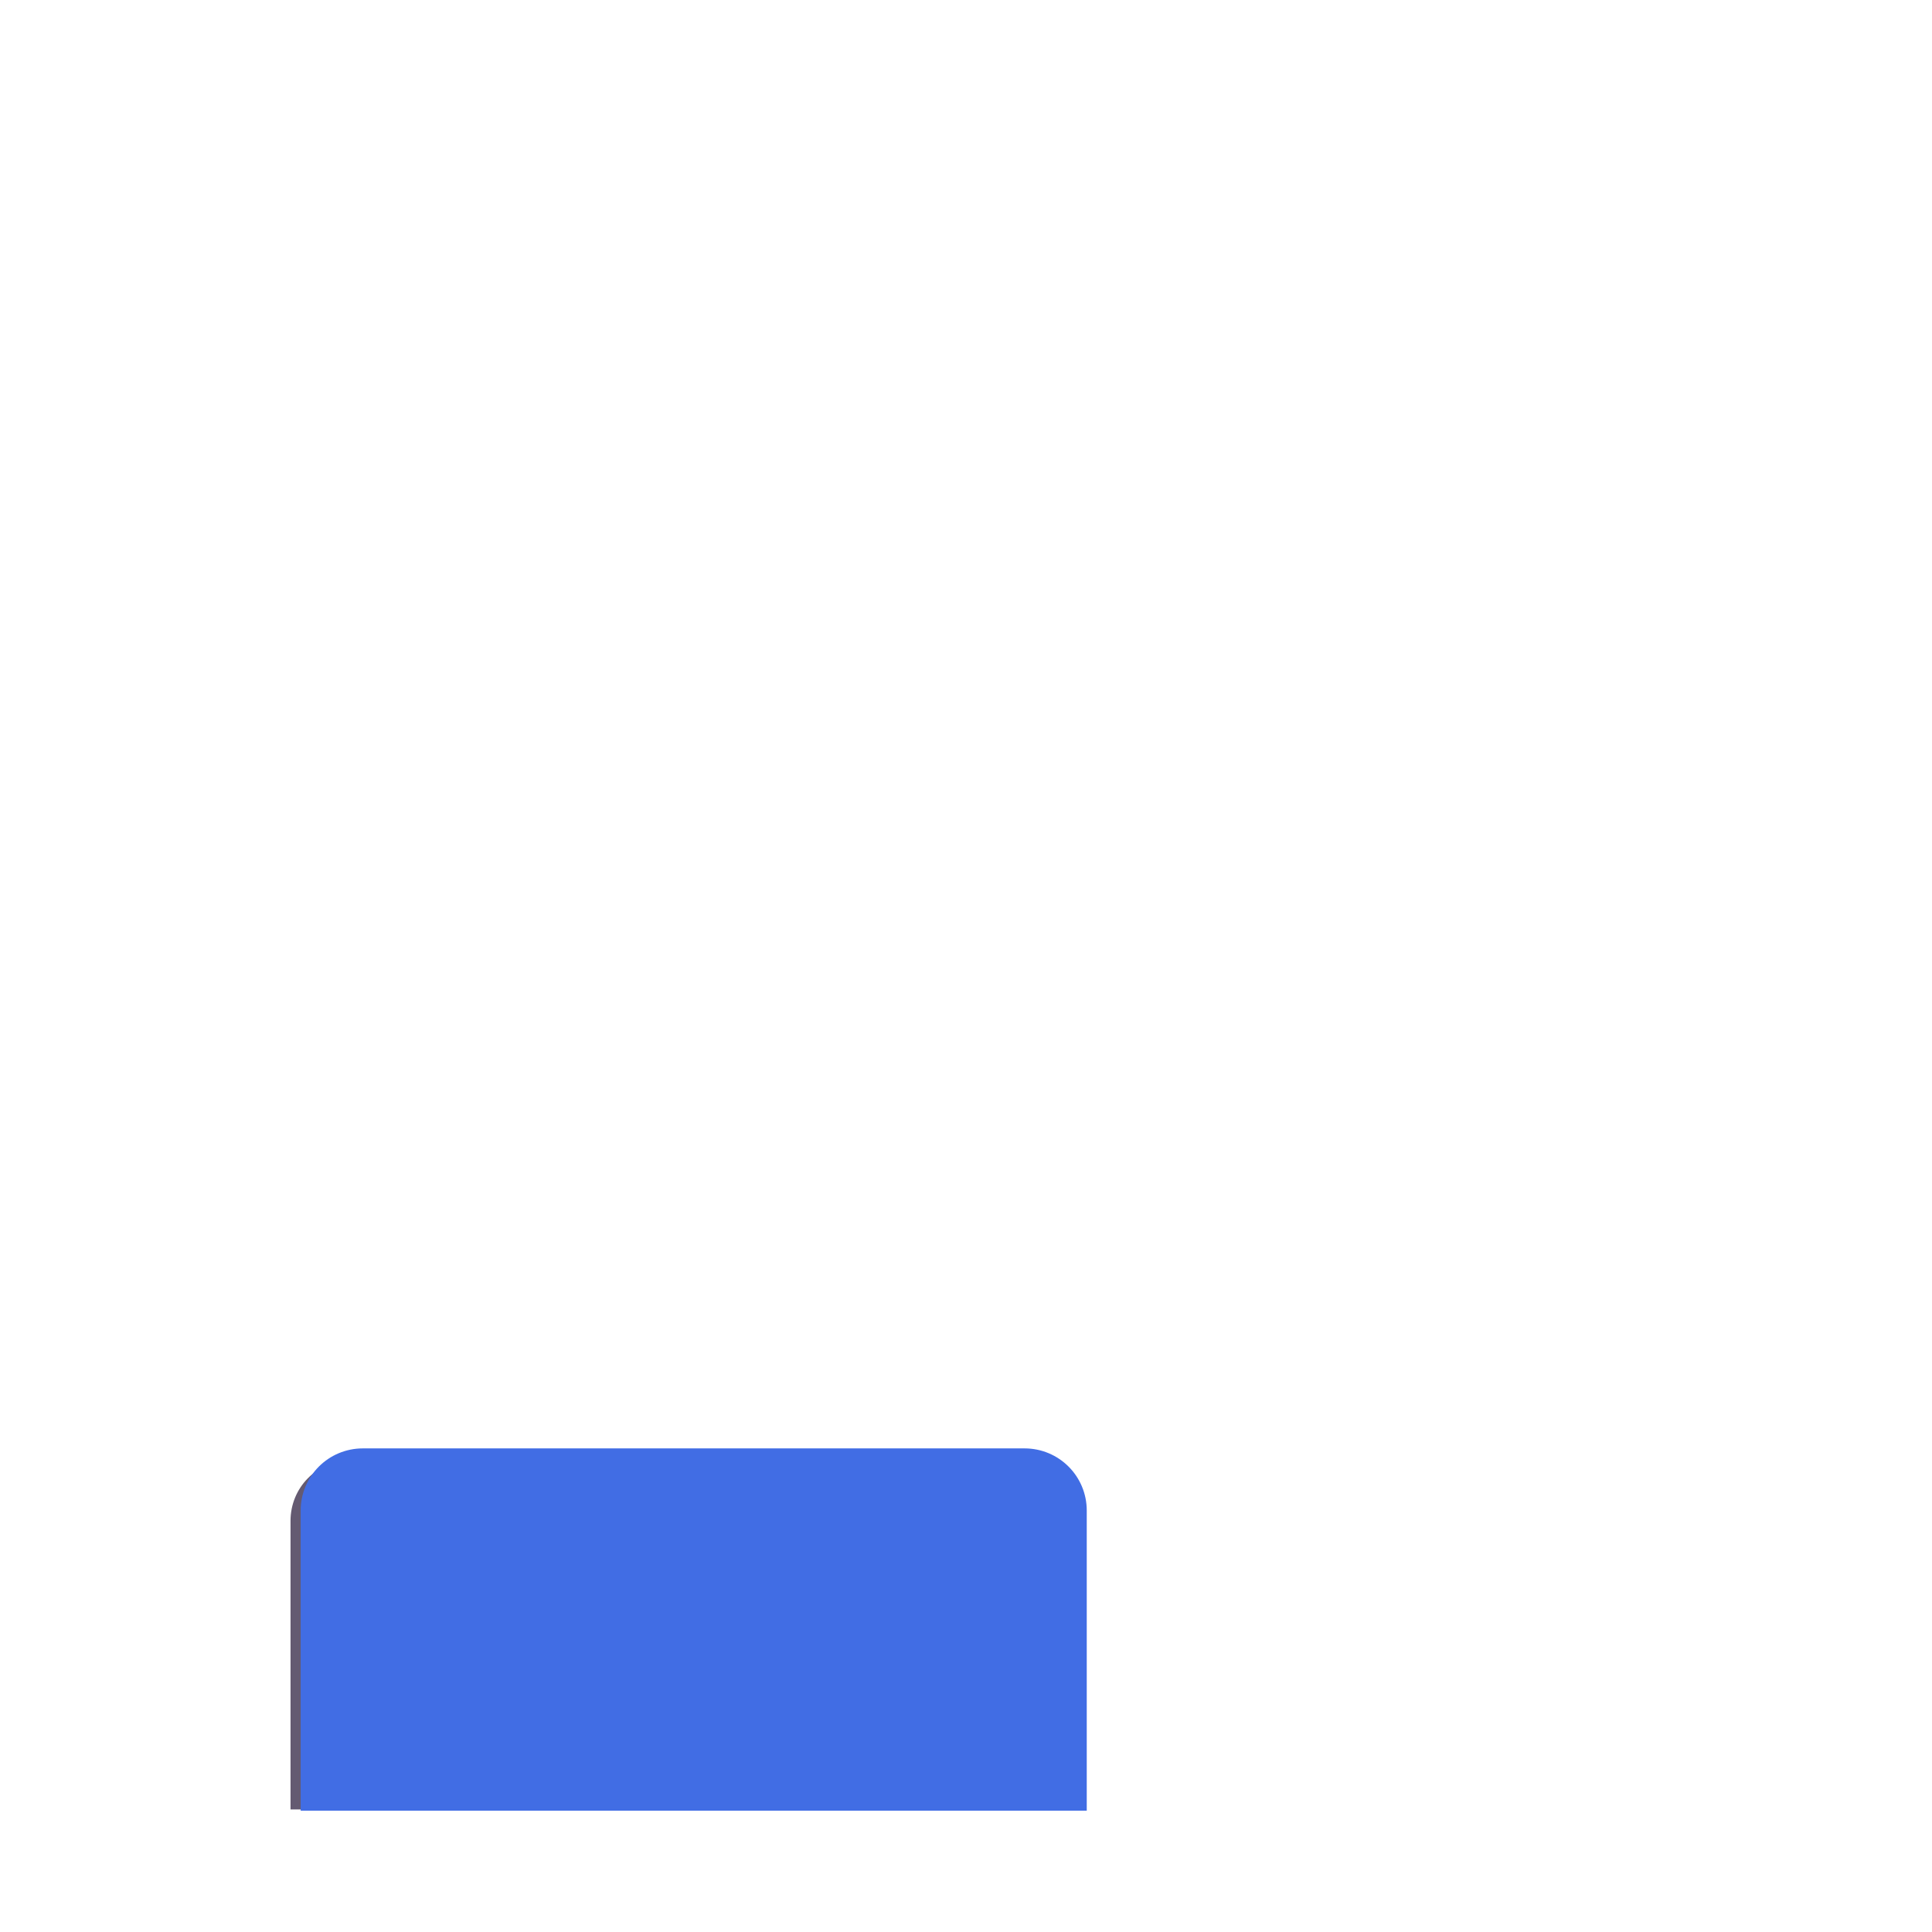 <svg xmlns="http://www.w3.org/2000/svg" width="3em" height="3em" viewBox="0 0 32 32"><g fill="none"><g filter="url(#)"><path fill="url(#)" d="M29 29.99H11V16.97c0-.55.45-.99.99-.99H28c.55 0 .99.45.99.99v13.02z"/></g><path fill="url(#)" d="M29 29.99H11V16.97c0-.55.45-.99.99-.99H28c.55 0 .99.45.99.99v13.02z"/><path fill="url(#)" d="M29 29.99H11V16.97c0-.55.45-.99.99-.99H28c.55 0 .99.45.99.99v13.02z"/><g filter="url(#)"><path fill="url(#)" d="M27 26.49v-2c0-.27-.22-.5-.5-.5h-2.02c-.27 0-.5.22-.5.5v2.01c0 .27.22.5.5.5h2.02c.28-.01.5-.23.5-.51"/><path fill="url(#)" d="M27 26.49v-2c0-.27-.22-.5-.5-.5h-2.02c-.27 0-.5.22-.5.5v2.01c0 .27.22.5.5.5h2.02c.28-.01.5-.23.5-.51"/></g><g filter="url(#)"><path fill="url(#)" d="M27 26.49v-2c0-.27-.22-.5-.5-.5h-2.02c-.27 0-.5.22-.5.5v2.01c0 .27.22.5.5.5h2.02c.28-.01.5-.23.5-.51"/></g><g filter="url(#)"><path fill="url(#)" d="M27 21.49v-2c0-.27-.22-.5-.5-.5h-2.02c-.27 0-.5.22-.5.5v2.01c0 .27.22.5.5.5h2.02c.28-.01.5-.23.5-.51"/></g><g filter="url(#)"><path fill="url(#)" d="M22 26.49v-2c0-.27-.22-.5-.5-.5h-2.02c-.27 0-.5.22-.5.5v2.01c0 .27.22.5.5.5h2.02c.28-.01.5-.23.5-.51"/></g><g filter="url(#)"><path fill="url(#)" d="M22 21.49v-2c0-.27-.22-.5-.5-.5h-2.02c-.27 0-.5.22-.5.5v2.01c0 .27.22.5.5.5h2.02c.28-.01.5-.23.5-.51"/></g><path fill="url(#)" d="M20.004 29.99h-17V2.93c0-.51.41-.92.92-.92h15.16c.51 0 .92.41.92.92z"/><path fill="url(#)" d="M20.004 29.99h-17V2.93c0-.51.41-.92.92-.92h15.16c.51 0 .92.41.92.92z"/><path fill="url(#)" d="M20.004 29.99h-17V2.93c0-.51.41-.92.92-.92h15.16c.51 0 .92.41.92.92z"/><path fill="url(#)" d="M20.004 29.99h-17V2.93c0-.51.41-.92.92-.92h15.16c.51 0 .92.41.92.92z"/><path fill="url(#)" d="M20.004 29.99h-17V2.93c0-.51.41-.92.92-.92h15.16c.51 0 .92.41.92.92z"/><g filter="url(#)"><path fill="#645A71" d="M17.01 29.97H4.812v-4.78c0-.547.431-.99.965-.99h10.268c.534 0 .965.443.965.99z"/></g><g filter="url(#)"><path fill="#416DE4" d="M18 29.99H4.98v-4.97c0-.57.46-1.03 1.03-1.03h10.96c.57 0 1.03.46 1.03 1.03z"/></g><g filter="url(#)"><path fill="url(#)" d="M17.01 29.99v-4.65c0-.19-.15-.35-.35-.35h-2.28c-.19 0-.35.15-.35.35v4.65z"/></g><g filter="url(#)"><path fill="url(#)" d="M12.995 29.99v-4.65c0-.2-.16-.35-.35-.35h-2.28c-.19 0-.35.15-.35.35v4.65z"/></g><g filter="url(#)"><path fill="url(#)" d="M8.98 29.99v-4.65c0-.19-.15-.35-.35-.35H6.35c-.2 0-.35.15-.35.35v4.65z"/></g><path fill="url(#)" d="M22 10.99h-2v1h2z"/><path fill="url(#)" d="M22 10.99h-2v1h2z"/><path fill="url(#)" d="M22.004 5.99h-2v1h2z"/><path fill="url(#)" d="M22.004 5.99h-2v1h2z"/><g filter="url(#)"><path fill="url(#)" d="M26.19 13.99H22.8c-.44 0-.8-.36-.8-.81V4.8c0-.45.36-.81.81-.81h3.39c.44 0 .8.36.8.81v8.39c0 .44-.36.8-.81.8"/></g><g filter="url(#)"><path fill="url(#)" d="M18.02 21.49v-2c0-.27-.22-.5-.5-.5H15.5c-.27 0-.5.22-.5.5v2.01c0 .27.22.5.5.5h2.02c.27-.01.5-.23.5-.51"/></g><g filter="url(#)"><path fill="url(#)" d="M18.02 16.49v-2c0-.27-.22-.5-.5-.5H15.5c-.27 0-.5.22-.5.5v2.01c0 .27.22.5.5.5h2.02c.27-.01.5-.23.5-.51"/></g><g filter="url(#)"><path fill="url(#)" d="M18.02 11.49v-2c0-.27-.22-.5-.5-.5H15.5c-.28 0-.5.22-.5.5v2c0 .27.22.5.5.5h2.02c.27 0 .5-.22.5-.5"/></g><g filter="url(#)"><path fill="url(#)" d="M18.02 6.49v-2c0-.27-.22-.5-.5-.5H15.5c-.28 0-.5.22-.5.5v2c0 .28.22.5.5.5h2.02c.27 0 .5-.22.5-.5"/></g><g filter="url(#)"><path fill="url(#)" d="M13.01 21.49v-2c0-.27-.22-.5-.5-.5h-2.02c-.27 0-.5.22-.5.5v2.01c0 .27.22.5.5.5h2.02c.28-.01.5-.23.5-.51"/></g><g filter="url(#)"><path fill="url(#)" d="M13.01 16.49v-2c0-.27-.22-.5-.5-.5h-2.02c-.27 0-.5.22-.5.5v2.01c0 .27.22.5.5.5h2.02c.28-.01.5-.23.5-.51"/></g><g filter="url(#)"><path fill="url(#)" d="M13.01 11.49v-2c0-.27-.22-.5-.5-.5h-2.02c-.27 0-.5.22-.5.5v2c0 .27.22.5.5.5h2.02c.28 0 .5-.22.5-.5"/></g><g filter="url(#)"><path fill="url(#)" d="M13.01 6.49v-2c0-.27-.22-.5-.5-.5h-2.02c-.27 0-.5.22-.5.5v2c0 .27.22.5.5.5h2.02c.28 0 .5-.22.5-.5"/></g><g filter="url(#)"><path fill="url(#)" d="M8.01 21.49v-2c0-.27-.22-.5-.5-.5H5.49c-.27 0-.5.22-.5.5v2.01c0 .27.22.5.5.5h2.02c.28-.01.5-.23.5-.51"/></g><g filter="url(#)"><path fill="url(#)" d="M8.01 16.49v-2c0-.27-.22-.5-.5-.5H5.49c-.27 0-.5.22-.5.5v2.01c0 .27.22.5.5.5h2.02c.28-.01.5-.23.5-.51"/></g><g filter="url(#)"><path fill="url(#)" d="M8.01 11.49v-2c0-.27-.22-.5-.5-.5H5.49c-.27 0-.5.22-.5.5v2c0 .27.22.5.5.5h2.02c.28 0 .5-.22.5-.5"/></g><g filter="url(#)"><path fill="url(#)" d="M8.01 6.49v-2c0-.27-.22-.5-.5-.5H5.49c-.27 0-.5.22-.5.5v2c0 .27.22.5.5.5h2.02c.28 0 .5-.22.5-.5"/></g><g filter="url(#)"><path stroke="url(#)" stroke-linecap="round" stroke-width=".4" d="M17.466 24.744v4.795"/></g><defs><linearGradient id="" x1="20" x2="29.5" y1="15.98" y2="15.98" gradientUnits="userSpaceOnUse"><stop stop-color="#BBB2C1"/><stop offset="1" stop-color="#C6BECB"/></linearGradient><linearGradient id="" x1="29" x2="28.156" y1="24.052" y2="24.052" gradientUnits="userSpaceOnUse"><stop stop-color="#E7E4E9"/><stop offset="1" stop-color="#E7E4E9" stop-opacity="0"/></linearGradient><linearGradient id="" x1="28.969" x2="28.84" y1="23.162" y2="23.162" gradientUnits="userSpaceOnUse"><stop stop-color="#DFDFE0"/><stop offset="1" stop-color="#DFDFE0" stop-opacity="0"/></linearGradient><linearGradient id="" x1="24.139" x2="25.742" y1="27" y2="23.56" gradientUnits="userSpaceOnUse"><stop stop-color="#47CAFF"/><stop offset="1" stop-color="#3892E6"/></linearGradient><linearGradient id="" x1="23.98" x2="24.803" y1="25.495" y2="25.495" gradientUnits="userSpaceOnUse"><stop stop-color="#5ADFFF"/><stop offset=".909" stop-color="#5ADFFF" stop-opacity="0"/></linearGradient><linearGradient id="" x1="24.139" x2="25.912" y1="27" y2="22.931" gradientUnits="userSpaceOnUse"><stop stop-color="#58E7FF"/><stop offset="1" stop-color="#3892E6"/><stop offset="1" stop-color="#45B3FF"/></linearGradient><linearGradient id="" x1="24.139" x2="25.912" y1="22" y2="17.931" gradientUnits="userSpaceOnUse"><stop stop-color="#58E7FF"/><stop offset="1" stop-color="#3892E6"/><stop offset="1" stop-color="#45B3FF"/></linearGradient><linearGradient id="" x1="19.139" x2="20.912" y1="27" y2="22.931" gradientUnits="userSpaceOnUse"><stop stop-color="#58E7FF"/><stop offset="1" stop-color="#3892E6"/><stop offset="1" stop-color="#45B3FF"/></linearGradient><linearGradient id="" x1="19.139" x2="20.912" y1="22" y2="17.931" gradientUnits="userSpaceOnUse"><stop stop-color="#58E7FF"/><stop offset="1" stop-color="#3892E6"/><stop offset="1" stop-color="#45B3FF"/></linearGradient><linearGradient id="" x1="11.504" x2="11.504" y1="2.01" y2="29.99" gradientUnits="userSpaceOnUse"><stop stop-color="#B0A9B5"/><stop offset="1" stop-color="#B0A9B8"/></linearGradient><linearGradient id="" x1="11.504" x2="11.504" y1="2.01" y2="3.283" gradientUnits="userSpaceOnUse"><stop stop-color="#AFAFAF"/><stop offset="1" stop-color="#AFAFAF" stop-opacity="0"/></linearGradient><linearGradient id="" x1="19.832" x2="18.816" y1="17.635" y2="17.635" gradientUnits="userSpaceOnUse"><stop stop-color="#DCDADD"/><stop offset="1" stop-color="#DCDADD" stop-opacity="0"/></linearGradient><linearGradient id="" x1="20.293" x2="19.589" y1="16.647" y2="16.647" gradientUnits="userSpaceOnUse"><stop stop-color="#C9C7CE"/><stop offset="1" stop-color="#C9C7CE" stop-opacity="0"/></linearGradient><linearGradient id="" x1="3.004" x2="4.453" y1="24.136" y2="24.136" gradientUnits="userSpaceOnUse"><stop stop-color="#726E76"/><stop offset="1" stop-color="#726E76" stop-opacity="0"/></linearGradient><linearGradient id="" x1="14.03" x2="16.718" y1="28.146" y2="28.146" gradientUnits="userSpaceOnUse"><stop stop-color="#544266"/><stop offset="1" stop-color="#42394B"/></linearGradient><linearGradient id="" x1="10.015" x2="12.703" y1="28.146" y2="28.146" gradientUnits="userSpaceOnUse"><stop stop-color="#544266"/><stop offset="1" stop-color="#42394B"/></linearGradient><linearGradient id="" x1="6" x2="8.688" y1="28.146" y2="28.146" gradientUnits="userSpaceOnUse"><stop stop-color="#544266"/><stop offset="1" stop-color="#42394B"/></linearGradient><linearGradient id="" x1="22.129" x2="21.746" y1="11.49" y2="11.49" gradientUnits="userSpaceOnUse"><stop stop-color="#30233B"/><stop offset="1" stop-color="#30233B" stop-opacity="0"/></linearGradient><linearGradient id="" x1="22.133" x2="21.75" y1="6.49" y2="6.49" gradientUnits="userSpaceOnUse"><stop stop-color="#30233B"/><stop offset="1" stop-color="#30233B" stop-opacity="0"/></linearGradient><linearGradient id="" x1="22" x2="27" y1="8.458" y2="8.458" gradientUnits="userSpaceOnUse"><stop stop-color="#3D65CE"/><stop offset="1" stop-color="#3B64CF"/></linearGradient><linearGradient id="" x1="15.159" x2="16.932" y1="22" y2="17.931" gradientUnits="userSpaceOnUse"><stop stop-color="#58E7FF"/><stop offset="1" stop-color="#3892E6"/><stop offset="1" stop-color="#45B3FF"/></linearGradient><linearGradient id="" x1="15.159" x2="16.932" y1="17" y2="12.931" gradientUnits="userSpaceOnUse"><stop stop-color="#58E7FF"/><stop offset="1" stop-color="#3892E6"/><stop offset="1" stop-color="#45B3FF"/></linearGradient><linearGradient id="" x1="15.159" x2="16.922" y1="11.99" y2="7.93" gradientUnits="userSpaceOnUse"><stop stop-color="#58E7FF"/><stop offset="1" stop-color="#3892E6"/><stop offset="1" stop-color="#45B3FF"/></linearGradient><linearGradient id="" x1="15.159" x2="16.922" y1="6.99" y2="2.93" gradientUnits="userSpaceOnUse"><stop stop-color="#58E7FF"/><stop offset="1" stop-color="#3892E6"/><stop offset="1" stop-color="#45B3FF"/></linearGradient><linearGradient id="" x1="10.149" x2="11.922" y1="22" y2="17.931" gradientUnits="userSpaceOnUse"><stop stop-color="#58E7FF"/><stop offset="1" stop-color="#3892E6"/><stop offset="1" stop-color="#45B3FF"/></linearGradient><linearGradient id="" x1="10.149" x2="11.922" y1="17" y2="12.931" gradientUnits="userSpaceOnUse"><stop stop-color="#58E7FF"/><stop offset="1" stop-color="#3892E6"/><stop offset="1" stop-color="#45B3FF"/></linearGradient><linearGradient id="" x1="10.149" x2="11.912" y1="11.99" y2="7.93" gradientUnits="userSpaceOnUse"><stop stop-color="#58E7FF"/><stop offset="1" stop-color="#3892E6"/><stop offset="1" stop-color="#45B3FF"/></linearGradient><linearGradient id="" x1="10.149" x2="11.912" y1="6.99" y2="2.93" gradientUnits="userSpaceOnUse"><stop stop-color="#58E7FF"/><stop offset="1" stop-color="#3892E6"/><stop offset="1" stop-color="#45B3FF"/></linearGradient><linearGradient id="" x1="5.149" x2="6.922" y1="22" y2="17.931" gradientUnits="userSpaceOnUse"><stop stop-color="#58E7FF"/><stop offset="1" stop-color="#3892E6"/><stop offset="1" stop-color="#45B3FF"/></linearGradient><linearGradient id="" x1="5.149" x2="6.922" y1="17" y2="12.931" gradientUnits="userSpaceOnUse"><stop stop-color="#58E7FF"/><stop offset="1" stop-color="#3892E6"/><stop offset="1" stop-color="#45B3FF"/></linearGradient><linearGradient id="" x1="5.149" x2="6.912" y1="11.99" y2="7.93" gradientUnits="userSpaceOnUse"><stop stop-color="#58E7FF"/><stop offset="1" stop-color="#3892E6"/><stop offset="1" stop-color="#45B3FF"/></linearGradient><linearGradient id="" x1="5.149" x2="6.912" y1="6.99" y2="2.93" gradientUnits="userSpaceOnUse"><stop stop-color="#58E7FF"/><stop offset="1" stop-color="#3892E6"/><stop offset="1" stop-color="#45B3FF"/></linearGradient><linearGradient id="" x1="17.466" x2="15.124" y1="31.021" y2="29.973" gradientUnits="userSpaceOnUse"><stop stop-color="#769CFF" stop-opacity="0"/><stop offset="1" stop-color="#769CFF"/></linearGradient><filter id="" width="18" height="14.51" x="11" y="15.98" color-interpolation-filters="sRGB" filterUnits="userSpaceOnUse"><feFlood flood-opacity="0" result="BackgroundImageFix"/><feBlend in="SourceGraphic" in2="BackgroundImageFix" result="shape"/><feColorMatrix in="SourceAlpha" result="hardAlpha" values="0 0 0 0 0 0 0 0 0 0 0 0 0 0 0 0 0 0 127 0"/><feOffset dy=".5"/><feGaussianBlur stdDeviation=".25"/><feComposite in2="hardAlpha" k2="-1" k3="1" operator="arithmetic"/><feColorMatrix values="0 0 0 0 0.647 0 0 0 0 0.651 0 0 0 0 0.678 0 0 0 1 0"/><feBlend in2="shape" result="effect1_innerShadow_18_6641"/></filter><filter id="" width="3.27" height="3.26" x="23.73" y="23.99" color-interpolation-filters="sRGB" filterUnits="userSpaceOnUse"><feFlood flood-opacity="0" result="BackgroundImageFix"/><feBlend in="SourceGraphic" in2="BackgroundImageFix" result="shape"/><feColorMatrix in="SourceAlpha" result="hardAlpha" values="0 0 0 0 0 0 0 0 0 0 0 0 0 0 0 0 0 0 127 0"/><feOffset dx="-.25" dy=".25"/><feGaussianBlur stdDeviation=".2"/><feComposite in2="hardAlpha" k2="-1" k3="1" operator="arithmetic"/><feColorMatrix values="0 0 0 0 0.086 0 0 0 0 0.525 0 0 0 0 0.933 0 0 0 1 0"/><feBlend in2="shape" result="effect1_innerShadow_18_6641"/></filter><filter id="" width="3.47" height="3.26" x="23.73" y="23.99" color-interpolation-filters="sRGB" filterUnits="userSpaceOnUse"><feFlood flood-opacity="0" result="BackgroundImageFix"/><feBlend in="SourceGraphic" in2="BackgroundImageFix" result="shape"/><feColorMatrix in="SourceAlpha" result="hardAlpha" values="0 0 0 0 0 0 0 0 0 0 0 0 0 0 0 0 0 0 127 0"/><feOffset dx=".2"/><feGaussianBlur stdDeviation=".2"/><feComposite in2="hardAlpha" k2="-1" k3="1" operator="arithmetic"/><feColorMatrix values="0 0 0 0 0.38 0 0 0 0 1 0 0 0 0 1 0 0 0 1 0"/><feBlend in2="shape" result="effect1_innerShadow_18_6641"/><feColorMatrix in="SourceAlpha" result="hardAlpha" values="0 0 0 0 0 0 0 0 0 0 0 0 0 0 0 0 0 0 127 0"/><feOffset dx="-.25" dy=".25"/><feGaussianBlur stdDeviation=".2"/><feComposite in2="hardAlpha" k2="-1" k3="1" operator="arithmetic"/><feColorMatrix values="0 0 0 0 0.086 0 0 0 0 0.525 0 0 0 0 0.933 0 0 0 1 0"/><feBlend in2="effect1_innerShadow_18_6641" result="effect2_innerShadow_18_6641"/></filter><filter id="" width="3.47" height="3.26" x="23.73" y="18.99" color-interpolation-filters="sRGB" filterUnits="userSpaceOnUse"><feFlood flood-opacity="0" result="BackgroundImageFix"/><feBlend in="SourceGraphic" in2="BackgroundImageFix" result="shape"/><feColorMatrix in="SourceAlpha" result="hardAlpha" values="0 0 0 0 0 0 0 0 0 0 0 0 0 0 0 0 0 0 127 0"/><feOffset dx=".2"/><feGaussianBlur stdDeviation=".2"/><feComposite in2="hardAlpha" k2="-1" k3="1" operator="arithmetic"/><feColorMatrix values="0 0 0 0 0.38 0 0 0 0 1 0 0 0 0 1 0 0 0 1 0"/><feBlend in2="shape" result="effect1_innerShadow_18_6641"/><feColorMatrix in="SourceAlpha" result="hardAlpha" values="0 0 0 0 0 0 0 0 0 0 0 0 0 0 0 0 0 0 127 0"/><feOffset dx="-.25" dy=".25"/><feGaussianBlur stdDeviation=".2"/><feComposite in2="hardAlpha" k2="-1" k3="1" operator="arithmetic"/><feColorMatrix values="0 0 0 0 0.086 0 0 0 0 0.525 0 0 0 0 0.933 0 0 0 1 0"/><feBlend in2="effect1_innerShadow_18_6641" result="effect2_innerShadow_18_6641"/></filter><filter id="" width="3.47" height="3.26" x="18.73" y="23.99" color-interpolation-filters="sRGB" filterUnits="userSpaceOnUse"><feFlood flood-opacity="0" result="BackgroundImageFix"/><feBlend in="SourceGraphic" in2="BackgroundImageFix" result="shape"/><feColorMatrix in="SourceAlpha" result="hardAlpha" values="0 0 0 0 0 0 0 0 0 0 0 0 0 0 0 0 0 0 127 0"/><feOffset dx=".2"/><feGaussianBlur stdDeviation=".2"/><feComposite in2="hardAlpha" k2="-1" k3="1" operator="arithmetic"/><feColorMatrix values="0 0 0 0 0.38 0 0 0 0 1 0 0 0 0 1 0 0 0 1 0"/><feBlend in2="shape" result="effect1_innerShadow_18_6641"/><feColorMatrix in="SourceAlpha" result="hardAlpha" values="0 0 0 0 0 0 0 0 0 0 0 0 0 0 0 0 0 0 127 0"/><feOffset dx="-.25" dy=".25"/><feGaussianBlur stdDeviation=".2"/><feComposite in2="hardAlpha" k2="-1" k3="1" operator="arithmetic"/><feColorMatrix values="0 0 0 0 0.086 0 0 0 0 0.525 0 0 0 0 0.933 0 0 0 1 0"/><feBlend in2="effect1_innerShadow_18_6641" result="effect2_innerShadow_18_6641"/></filter><filter id="" width="3.47" height="3.26" x="18.73" y="18.99" color-interpolation-filters="sRGB" filterUnits="userSpaceOnUse"><feFlood flood-opacity="0" result="BackgroundImageFix"/><feBlend in="SourceGraphic" in2="BackgroundImageFix" result="shape"/><feColorMatrix in="SourceAlpha" result="hardAlpha" values="0 0 0 0 0 0 0 0 0 0 0 0 0 0 0 0 0 0 127 0"/><feOffset dx=".2"/><feGaussianBlur stdDeviation=".2"/><feComposite in2="hardAlpha" k2="-1" k3="1" operator="arithmetic"/><feColorMatrix values="0 0 0 0 0.38 0 0 0 0 1 0 0 0 0 1 0 0 0 1 0"/><feBlend in2="shape" result="effect1_innerShadow_18_6641"/><feColorMatrix in="SourceAlpha" result="hardAlpha" values="0 0 0 0 0 0 0 0 0 0 0 0 0 0 0 0 0 0 127 0"/><feOffset dx="-.25" dy=".25"/><feGaussianBlur stdDeviation=".2"/><feComposite in2="hardAlpha" k2="-1" k3="1" operator="arithmetic"/><feColorMatrix values="0 0 0 0 0.086 0 0 0 0 0.525 0 0 0 0 0.933 0 0 0 1 0"/><feBlend in2="effect1_innerShadow_18_6641" result="effect2_innerShadow_18_6641"/></filter><filter id="" width="12.797" height="6.37" x="4.513" y="23.9" color-interpolation-filters="sRGB" filterUnits="userSpaceOnUse"><feFlood flood-opacity="0" result="BackgroundImageFix"/><feBlend in="SourceGraphic" in2="BackgroundImageFix" result="shape"/><feGaussianBlur result="effect1_foregroundBlur_18_6641" stdDeviation=".15"/></filter><filter id="" width="13.27" height="6.25" x="4.98" y="23.99" color-interpolation-filters="sRGB" filterUnits="userSpaceOnUse"><feFlood flood-opacity="0" result="BackgroundImageFix"/><feBlend in="SourceGraphic" in2="BackgroundImageFix" result="shape"/><feColorMatrix in="SourceAlpha" result="hardAlpha" values="0 0 0 0 0 0 0 0 0 0 0 0 0 0 0 0 0 0 127 0"/><feOffset dx=".25" dy=".25"/><feGaussianBlur stdDeviation=".25"/><feComposite in2="hardAlpha" k2="-1" k3="1" operator="arithmetic"/><feColorMatrix values="0 0 0 0 0.196 0 0 0 0 0.325 0 0 0 0 0.635 0 0 0 1 0"/><feBlend in2="shape" result="effect1_innerShadow_18_6641"/></filter><filter id="" width="3.28" height="5.15" x="13.88" y="24.99" color-interpolation-filters="sRGB" filterUnits="userSpaceOnUse"><feFlood flood-opacity="0" result="BackgroundImageFix"/><feBlend in="SourceGraphic" in2="BackgroundImageFix" result="shape"/><feColorMatrix in="SourceAlpha" result="hardAlpha" values="0 0 0 0 0 0 0 0 0 0 0 0 0 0 0 0 0 0 127 0"/><feOffset dx=".2"/><feGaussianBlur stdDeviation=".075"/><feComposite in2="hardAlpha" k2="-1" k3="1" operator="arithmetic"/><feColorMatrix values="0 0 0 0 0.396 0 0 0 0 0.314 0 0 0 0 0.482 0 0 0 1 0"/><feBlend in2="shape" result="effect1_innerShadow_18_6641"/><feColorMatrix in="SourceAlpha" result="hardAlpha" values="0 0 0 0 0 0 0 0 0 0 0 0 0 0 0 0 0 0 127 0"/><feOffset dx="-.15" dy=".15"/><feGaussianBlur stdDeviation=".125"/><feComposite in2="hardAlpha" k2="-1" k3="1" operator="arithmetic"/><feColorMatrix values="0 0 0 0 0.137 0 0 0 0 0.086 0 0 0 0 0.176 0 0 0 1 0"/><feBlend in2="effect1_innerShadow_18_6641" result="effect2_innerShadow_18_6641"/></filter><filter id="" width="3.28" height="5.15" x="9.865" y="24.99" color-interpolation-filters="sRGB" filterUnits="userSpaceOnUse"><feFlood flood-opacity="0" result="BackgroundImageFix"/><feBlend in="SourceGraphic" in2="BackgroundImageFix" result="shape"/><feColorMatrix in="SourceAlpha" result="hardAlpha" values="0 0 0 0 0 0 0 0 0 0 0 0 0 0 0 0 0 0 127 0"/><feOffset dx=".2"/><feGaussianBlur stdDeviation=".075"/><feComposite in2="hardAlpha" k2="-1" k3="1" operator="arithmetic"/><feColorMatrix values="0 0 0 0 0.396 0 0 0 0 0.314 0 0 0 0 0.482 0 0 0 1 0"/><feBlend in2="shape" result="effect1_innerShadow_18_6641"/><feColorMatrix in="SourceAlpha" result="hardAlpha" values="0 0 0 0 0 0 0 0 0 0 0 0 0 0 0 0 0 0 127 0"/><feOffset dx="-.15" dy=".15"/><feGaussianBlur stdDeviation=".125"/><feComposite in2="hardAlpha" k2="-1" k3="1" operator="arithmetic"/><feColorMatrix values="0 0 0 0 0.137 0 0 0 0 0.086 0 0 0 0 0.176 0 0 0 1 0"/><feBlend in2="effect1_innerShadow_18_6641" result="effect2_innerShadow_18_6641"/></filter><filter id="" width="3.28" height="5.15" x="5.85" y="24.99" color-interpolation-filters="sRGB" filterUnits="userSpaceOnUse"><feFlood flood-opacity="0" result="BackgroundImageFix"/><feBlend in="SourceGraphic" in2="BackgroundImageFix" result="shape"/><feColorMatrix in="SourceAlpha" result="hardAlpha" values="0 0 0 0 0 0 0 0 0 0 0 0 0 0 0 0 0 0 127 0"/><feOffset dx=".2"/><feGaussianBlur stdDeviation=".075"/><feComposite in2="hardAlpha" k2="-1" k3="1" operator="arithmetic"/><feColorMatrix values="0 0 0 0 0.396 0 0 0 0 0.314 0 0 0 0 0.482 0 0 0 1 0"/><feBlend in2="shape" result="effect1_innerShadow_18_6641"/><feColorMatrix in="SourceAlpha" result="hardAlpha" values="0 0 0 0 0 0 0 0 0 0 0 0 0 0 0 0 0 0 127 0"/><feOffset dx="-.15" dy=".15"/><feGaussianBlur stdDeviation=".125"/><feComposite in2="hardAlpha" k2="-1" k3="1" operator="arithmetic"/><feColorMatrix values="0 0 0 0 0.137 0 0 0 0 0.086 0 0 0 0 0.176 0 0 0 1 0"/><feBlend in2="effect1_innerShadow_18_6641" result="effect2_innerShadow_18_6641"/></filter><filter id="" width="6" height="10.5" x="21.5" y="3.49" color-interpolation-filters="sRGB" filterUnits="userSpaceOnUse"><feFlood flood-opacity="0" result="BackgroundImageFix"/><feBlend in="SourceGraphic" in2="BackgroundImageFix" result="shape"/><feColorMatrix in="SourceAlpha" result="hardAlpha" values="0 0 0 0 0 0 0 0 0 0 0 0 0 0 0 0 0 0 127 0"/><feOffset dx="-.5"/><feGaussianBlur stdDeviation=".3"/><feComposite in2="hardAlpha" k2="-1" k3="1" operator="arithmetic"/><feColorMatrix values="0 0 0 0 0.431 0 0 0 0 0.573 0 0 0 0 0.961 0 0 0 1 0"/><feBlend in2="shape" result="effect1_innerShadow_18_6641"/><feColorMatrix in="SourceAlpha" result="hardAlpha" values="0 0 0 0 0 0 0 0 0 0 0 0 0 0 0 0 0 0 127 0"/><feOffset dx=".5" dy="-.5"/><feGaussianBlur stdDeviation=".3"/><feComposite in2="hardAlpha" k2="-1" k3="1" operator="arithmetic"/><feColorMatrix values="0 0 0 0 0.196 0 0 0 0 0.251 0 0 0 0 0.573 0 0 0 1 0"/><feBlend in2="effect1_innerShadow_18_6641" result="effect2_innerShadow_18_6641"/></filter><filter id="" width="3.47" height="3.26" x="14.75" y="18.99" color-interpolation-filters="sRGB" filterUnits="userSpaceOnUse"><feFlood flood-opacity="0" result="BackgroundImageFix"/><feBlend in="SourceGraphic" in2="BackgroundImageFix" result="shape"/><feColorMatrix in="SourceAlpha" result="hardAlpha" values="0 0 0 0 0 0 0 0 0 0 0 0 0 0 0 0 0 0 127 0"/><feOffset dx=".2"/><feGaussianBlur stdDeviation=".2"/><feComposite in2="hardAlpha" k2="-1" k3="1" operator="arithmetic"/><feColorMatrix values="0 0 0 0 0.38 0 0 0 0 1 0 0 0 0 1 0 0 0 1 0"/><feBlend in2="shape" result="effect1_innerShadow_18_6641"/><feColorMatrix in="SourceAlpha" result="hardAlpha" values="0 0 0 0 0 0 0 0 0 0 0 0 0 0 0 0 0 0 127 0"/><feOffset dx="-.25" dy=".25"/><feGaussianBlur stdDeviation=".2"/><feComposite in2="hardAlpha" k2="-1" k3="1" operator="arithmetic"/><feColorMatrix values="0 0 0 0 0.086 0 0 0 0 0.525 0 0 0 0 0.933 0 0 0 1 0"/><feBlend in2="effect1_innerShadow_18_6641" result="effect2_innerShadow_18_6641"/></filter><filter id="" width="3.47" height="3.26" x="14.75" y="13.99" color-interpolation-filters="sRGB" filterUnits="userSpaceOnUse"><feFlood flood-opacity="0" result="BackgroundImageFix"/><feBlend in="SourceGraphic" in2="BackgroundImageFix" result="shape"/><feColorMatrix in="SourceAlpha" result="hardAlpha" values="0 0 0 0 0 0 0 0 0 0 0 0 0 0 0 0 0 0 127 0"/><feOffset dx=".2"/><feGaussianBlur stdDeviation=".2"/><feComposite in2="hardAlpha" k2="-1" k3="1" operator="arithmetic"/><feColorMatrix values="0 0 0 0 0.38 0 0 0 0 1 0 0 0 0 1 0 0 0 1 0"/><feBlend in2="shape" result="effect1_innerShadow_18_6641"/><feColorMatrix in="SourceAlpha" result="hardAlpha" values="0 0 0 0 0 0 0 0 0 0 0 0 0 0 0 0 0 0 127 0"/><feOffset dx="-.25" dy=".25"/><feGaussianBlur stdDeviation=".2"/><feComposite in2="hardAlpha" k2="-1" k3="1" operator="arithmetic"/><feColorMatrix values="0 0 0 0 0.086 0 0 0 0 0.525 0 0 0 0 0.933 0 0 0 1 0"/><feBlend in2="effect1_innerShadow_18_6641" result="effect2_innerShadow_18_6641"/></filter><filter id="" width="3.47" height="3.25" x="14.75" y="8.99" color-interpolation-filters="sRGB" filterUnits="userSpaceOnUse"><feFlood flood-opacity="0" result="BackgroundImageFix"/><feBlend in="SourceGraphic" in2="BackgroundImageFix" result="shape"/><feColorMatrix in="SourceAlpha" result="hardAlpha" values="0 0 0 0 0 0 0 0 0 0 0 0 0 0 0 0 0 0 127 0"/><feOffset dx=".2"/><feGaussianBlur stdDeviation=".2"/><feComposite in2="hardAlpha" k2="-1" k3="1" operator="arithmetic"/><feColorMatrix values="0 0 0 0 0.38 0 0 0 0 1 0 0 0 0 1 0 0 0 1 0"/><feBlend in2="shape" result="effect1_innerShadow_18_6641"/><feColorMatrix in="SourceAlpha" result="hardAlpha" values="0 0 0 0 0 0 0 0 0 0 0 0 0 0 0 0 0 0 127 0"/><feOffset dx="-.25" dy=".25"/><feGaussianBlur stdDeviation=".2"/><feComposite in2="hardAlpha" k2="-1" k3="1" operator="arithmetic"/><feColorMatrix values="0 0 0 0 0.086 0 0 0 0 0.525 0 0 0 0 0.933 0 0 0 1 0"/><feBlend in2="effect1_innerShadow_18_6641" result="effect2_innerShadow_18_6641"/></filter><filter id="" width="3.47" height="3.25" x="14.75" y="3.99" color-interpolation-filters="sRGB" filterUnits="userSpaceOnUse"><feFlood flood-opacity="0" result="BackgroundImageFix"/><feBlend in="SourceGraphic" in2="BackgroundImageFix" result="shape"/><feColorMatrix in="SourceAlpha" result="hardAlpha" values="0 0 0 0 0 0 0 0 0 0 0 0 0 0 0 0 0 0 127 0"/><feOffset dx=".2"/><feGaussianBlur stdDeviation=".2"/><feComposite in2="hardAlpha" k2="-1" k3="1" operator="arithmetic"/><feColorMatrix values="0 0 0 0 0.38 0 0 0 0 1 0 0 0 0 1 0 0 0 1 0"/><feBlend in2="shape" result="effect1_innerShadow_18_6641"/><feColorMatrix in="SourceAlpha" result="hardAlpha" values="0 0 0 0 0 0 0 0 0 0 0 0 0 0 0 0 0 0 127 0"/><feOffset dx="-.25" dy=".25"/><feGaussianBlur stdDeviation=".2"/><feComposite in2="hardAlpha" k2="-1" k3="1" operator="arithmetic"/><feColorMatrix values="0 0 0 0 0.086 0 0 0 0 0.525 0 0 0 0 0.933 0 0 0 1 0"/><feBlend in2="effect1_innerShadow_18_6641" result="effect2_innerShadow_18_6641"/></filter><filter id="" width="3.47" height="3.26" x="9.74" y="18.99" color-interpolation-filters="sRGB" filterUnits="userSpaceOnUse"><feFlood flood-opacity="0" result="BackgroundImageFix"/><feBlend in="SourceGraphic" in2="BackgroundImageFix" result="shape"/><feColorMatrix in="SourceAlpha" result="hardAlpha" values="0 0 0 0 0 0 0 0 0 0 0 0 0 0 0 0 0 0 127 0"/><feOffset dx=".2"/><feGaussianBlur stdDeviation=".2"/><feComposite in2="hardAlpha" k2="-1" k3="1" operator="arithmetic"/><feColorMatrix values="0 0 0 0 0.38 0 0 0 0 1 0 0 0 0 1 0 0 0 1 0"/><feBlend in2="shape" result="effect1_innerShadow_18_6641"/><feColorMatrix in="SourceAlpha" result="hardAlpha" values="0 0 0 0 0 0 0 0 0 0 0 0 0 0 0 0 0 0 127 0"/><feOffset dx="-.25" dy=".25"/><feGaussianBlur stdDeviation=".2"/><feComposite in2="hardAlpha" k2="-1" k3="1" operator="arithmetic"/><feColorMatrix values="0 0 0 0 0.086 0 0 0 0 0.525 0 0 0 0 0.933 0 0 0 1 0"/><feBlend in2="effect1_innerShadow_18_6641" result="effect2_innerShadow_18_6641"/></filter><filter id="" width="3.47" height="3.26" x="9.74" y="13.99" color-interpolation-filters="sRGB" filterUnits="userSpaceOnUse"><feFlood flood-opacity="0" result="BackgroundImageFix"/><feBlend in="SourceGraphic" in2="BackgroundImageFix" result="shape"/><feColorMatrix in="SourceAlpha" result="hardAlpha" values="0 0 0 0 0 0 0 0 0 0 0 0 0 0 0 0 0 0 127 0"/><feOffset dx=".2"/><feGaussianBlur stdDeviation=".2"/><feComposite in2="hardAlpha" k2="-1" k3="1" operator="arithmetic"/><feColorMatrix values="0 0 0 0 0.38 0 0 0 0 1 0 0 0 0 1 0 0 0 1 0"/><feBlend in2="shape" result="effect1_innerShadow_18_6641"/><feColorMatrix in="SourceAlpha" result="hardAlpha" values="0 0 0 0 0 0 0 0 0 0 0 0 0 0 0 0 0 0 127 0"/><feOffset dx="-.25" dy=".25"/><feGaussianBlur stdDeviation=".2"/><feComposite in2="hardAlpha" k2="-1" k3="1" operator="arithmetic"/><feColorMatrix values="0 0 0 0 0.086 0 0 0 0 0.525 0 0 0 0 0.933 0 0 0 1 0"/><feBlend in2="effect1_innerShadow_18_6641" result="effect2_innerShadow_18_6641"/></filter><filter id="" width="3.47" height="3.25" x="9.74" y="8.99" color-interpolation-filters="sRGB" filterUnits="userSpaceOnUse"><feFlood flood-opacity="0" result="BackgroundImageFix"/><feBlend in="SourceGraphic" in2="BackgroundImageFix" result="shape"/><feColorMatrix in="SourceAlpha" result="hardAlpha" values="0 0 0 0 0 0 0 0 0 0 0 0 0 0 0 0 0 0 127 0"/><feOffset dx=".2"/><feGaussianBlur stdDeviation=".2"/><feComposite in2="hardAlpha" k2="-1" k3="1" operator="arithmetic"/><feColorMatrix values="0 0 0 0 0.38 0 0 0 0 1 0 0 0 0 1 0 0 0 1 0"/><feBlend in2="shape" result="effect1_innerShadow_18_6641"/><feColorMatrix in="SourceAlpha" result="hardAlpha" values="0 0 0 0 0 0 0 0 0 0 0 0 0 0 0 0 0 0 127 0"/><feOffset dx="-.25" dy=".25"/><feGaussianBlur stdDeviation=".2"/><feComposite in2="hardAlpha" k2="-1" k3="1" operator="arithmetic"/><feColorMatrix values="0 0 0 0 0.086 0 0 0 0 0.525 0 0 0 0 0.933 0 0 0 1 0"/><feBlend in2="effect1_innerShadow_18_6641" result="effect2_innerShadow_18_6641"/></filter><filter id="" width="3.47" height="3.25" x="9.74" y="3.99" color-interpolation-filters="sRGB" filterUnits="userSpaceOnUse"><feFlood flood-opacity="0" result="BackgroundImageFix"/><feBlend in="SourceGraphic" in2="BackgroundImageFix" result="shape"/><feColorMatrix in="SourceAlpha" result="hardAlpha" values="0 0 0 0 0 0 0 0 0 0 0 0 0 0 0 0 0 0 127 0"/><feOffset dx=".2"/><feGaussianBlur stdDeviation=".2"/><feComposite in2="hardAlpha" k2="-1" k3="1" operator="arithmetic"/><feColorMatrix values="0 0 0 0 0.38 0 0 0 0 1 0 0 0 0 1 0 0 0 1 0"/><feBlend in2="shape" result="effect1_innerShadow_18_6641"/><feColorMatrix in="SourceAlpha" result="hardAlpha" values="0 0 0 0 0 0 0 0 0 0 0 0 0 0 0 0 0 0 127 0"/><feOffset dx="-.25" dy=".25"/><feGaussianBlur stdDeviation=".2"/><feComposite in2="hardAlpha" k2="-1" k3="1" operator="arithmetic"/><feColorMatrix values="0 0 0 0 0.086 0 0 0 0 0.525 0 0 0 0 0.933 0 0 0 1 0"/><feBlend in2="effect1_innerShadow_18_6641" result="effect2_innerShadow_18_6641"/></filter><filter id="" width="3.47" height="3.26" x="4.74" y="18.99" color-interpolation-filters="sRGB" filterUnits="userSpaceOnUse"><feFlood flood-opacity="0" result="BackgroundImageFix"/><feBlend in="SourceGraphic" in2="BackgroundImageFix" result="shape"/><feColorMatrix in="SourceAlpha" result="hardAlpha" values="0 0 0 0 0 0 0 0 0 0 0 0 0 0 0 0 0 0 127 0"/><feOffset dx=".2"/><feGaussianBlur stdDeviation=".2"/><feComposite in2="hardAlpha" k2="-1" k3="1" operator="arithmetic"/><feColorMatrix values="0 0 0 0 0.38 0 0 0 0 1 0 0 0 0 1 0 0 0 1 0"/><feBlend in2="shape" result="effect1_innerShadow_18_6641"/><feColorMatrix in="SourceAlpha" result="hardAlpha" values="0 0 0 0 0 0 0 0 0 0 0 0 0 0 0 0 0 0 127 0"/><feOffset dx="-.25" dy=".25"/><feGaussianBlur stdDeviation=".2"/><feComposite in2="hardAlpha" k2="-1" k3="1" operator="arithmetic"/><feColorMatrix values="0 0 0 0 0.086 0 0 0 0 0.525 0 0 0 0 0.933 0 0 0 1 0"/><feBlend in2="effect1_innerShadow_18_6641" result="effect2_innerShadow_18_6641"/></filter><filter id="" width="3.47" height="3.26" x="4.74" y="13.99" color-interpolation-filters="sRGB" filterUnits="userSpaceOnUse"><feFlood flood-opacity="0" result="BackgroundImageFix"/><feBlend in="SourceGraphic" in2="BackgroundImageFix" result="shape"/><feColorMatrix in="SourceAlpha" result="hardAlpha" values="0 0 0 0 0 0 0 0 0 0 0 0 0 0 0 0 0 0 127 0"/><feOffset dx=".2"/><feGaussianBlur stdDeviation=".2"/><feComposite in2="hardAlpha" k2="-1" k3="1" operator="arithmetic"/><feColorMatrix values="0 0 0 0 0.38 0 0 0 0 1 0 0 0 0 1 0 0 0 1 0"/><feBlend in2="shape" result="effect1_innerShadow_18_6641"/><feColorMatrix in="SourceAlpha" result="hardAlpha" values="0 0 0 0 0 0 0 0 0 0 0 0 0 0 0 0 0 0 127 0"/><feOffset dx="-.25" dy=".25"/><feGaussianBlur stdDeviation=".2"/><feComposite in2="hardAlpha" k2="-1" k3="1" operator="arithmetic"/><feColorMatrix values="0 0 0 0 0.086 0 0 0 0 0.525 0 0 0 0 0.933 0 0 0 1 0"/><feBlend in2="effect1_innerShadow_18_6641" result="effect2_innerShadow_18_6641"/></filter><filter id="" width="3.47" height="3.25" x="4.74" y="8.99" color-interpolation-filters="sRGB" filterUnits="userSpaceOnUse"><feFlood flood-opacity="0" result="BackgroundImageFix"/><feBlend in="SourceGraphic" in2="BackgroundImageFix" result="shape"/><feColorMatrix in="SourceAlpha" result="hardAlpha" values="0 0 0 0 0 0 0 0 0 0 0 0 0 0 0 0 0 0 127 0"/><feOffset dx=".2"/><feGaussianBlur stdDeviation=".2"/><feComposite in2="hardAlpha" k2="-1" k3="1" operator="arithmetic"/><feColorMatrix values="0 0 0 0 0.38 0 0 0 0 1 0 0 0 0 1 0 0 0 1 0"/><feBlend in2="shape" result="effect1_innerShadow_18_6641"/><feColorMatrix in="SourceAlpha" result="hardAlpha" values="0 0 0 0 0 0 0 0 0 0 0 0 0 0 0 0 0 0 127 0"/><feOffset dx="-.25" dy=".25"/><feGaussianBlur stdDeviation=".2"/><feComposite in2="hardAlpha" k2="-1" k3="1" operator="arithmetic"/><feColorMatrix values="0 0 0 0 0.086 0 0 0 0 0.525 0 0 0 0 0.933 0 0 0 1 0"/><feBlend in2="effect1_innerShadow_18_6641" result="effect2_innerShadow_18_6641"/></filter><filter id="" width="3.47" height="3.25" x="4.74" y="3.99" color-interpolation-filters="sRGB" filterUnits="userSpaceOnUse"><feFlood flood-opacity="0" result="BackgroundImageFix"/><feBlend in="SourceGraphic" in2="BackgroundImageFix" result="shape"/><feColorMatrix in="SourceAlpha" result="hardAlpha" values="0 0 0 0 0 0 0 0 0 0 0 0 0 0 0 0 0 0 127 0"/><feOffset dx=".2"/><feGaussianBlur stdDeviation=".2"/><feComposite in2="hardAlpha" k2="-1" k3="1" operator="arithmetic"/><feColorMatrix values="0 0 0 0 0.38 0 0 0 0 1 0 0 0 0 1 0 0 0 1 0"/><feBlend in2="shape" result="effect1_innerShadow_18_6641"/><feColorMatrix in="SourceAlpha" result="hardAlpha" values="0 0 0 0 0 0 0 0 0 0 0 0 0 0 0 0 0 0 127 0"/><feOffset dx="-.25" dy=".25"/><feGaussianBlur stdDeviation=".2"/><feComposite in2="hardAlpha" k2="-1" k3="1" operator="arithmetic"/><feColorMatrix values="0 0 0 0 0.086 0 0 0 0 0.525 0 0 0 0 0.933 0 0 0 1 0"/><feBlend in2="effect1_innerShadow_18_6641" result="effect2_innerShadow_18_6641"/></filter><filter id="" width="1.2" height="5.995" x="16.866" y="24.144" color-interpolation-filters="sRGB" filterUnits="userSpaceOnUse"><feFlood flood-opacity="0" result="BackgroundImageFix"/><feBlend in="SourceGraphic" in2="BackgroundImageFix" result="shape"/><feGaussianBlur result="effect1_foregroundBlur_18_6641" stdDeviation=".2"/></filter><radialGradient id="" cx="0" cy="0" r="1" gradientTransform="matrix(0 .88 -2.493 0 21 10.99)" gradientUnits="userSpaceOnUse"><stop stop-color="#5F516C"/><stop offset="1" stop-color="#2F233B"/></radialGradient><radialGradient id="" cx="0" cy="0" r="1" gradientTransform="matrix(0 .88 -2.493 0 21.004 5.99)" gradientUnits="userSpaceOnUse"><stop stop-color="#5F516C"/><stop offset="1" stop-color="#2F233B"/></radialGradient></defs></g></svg>